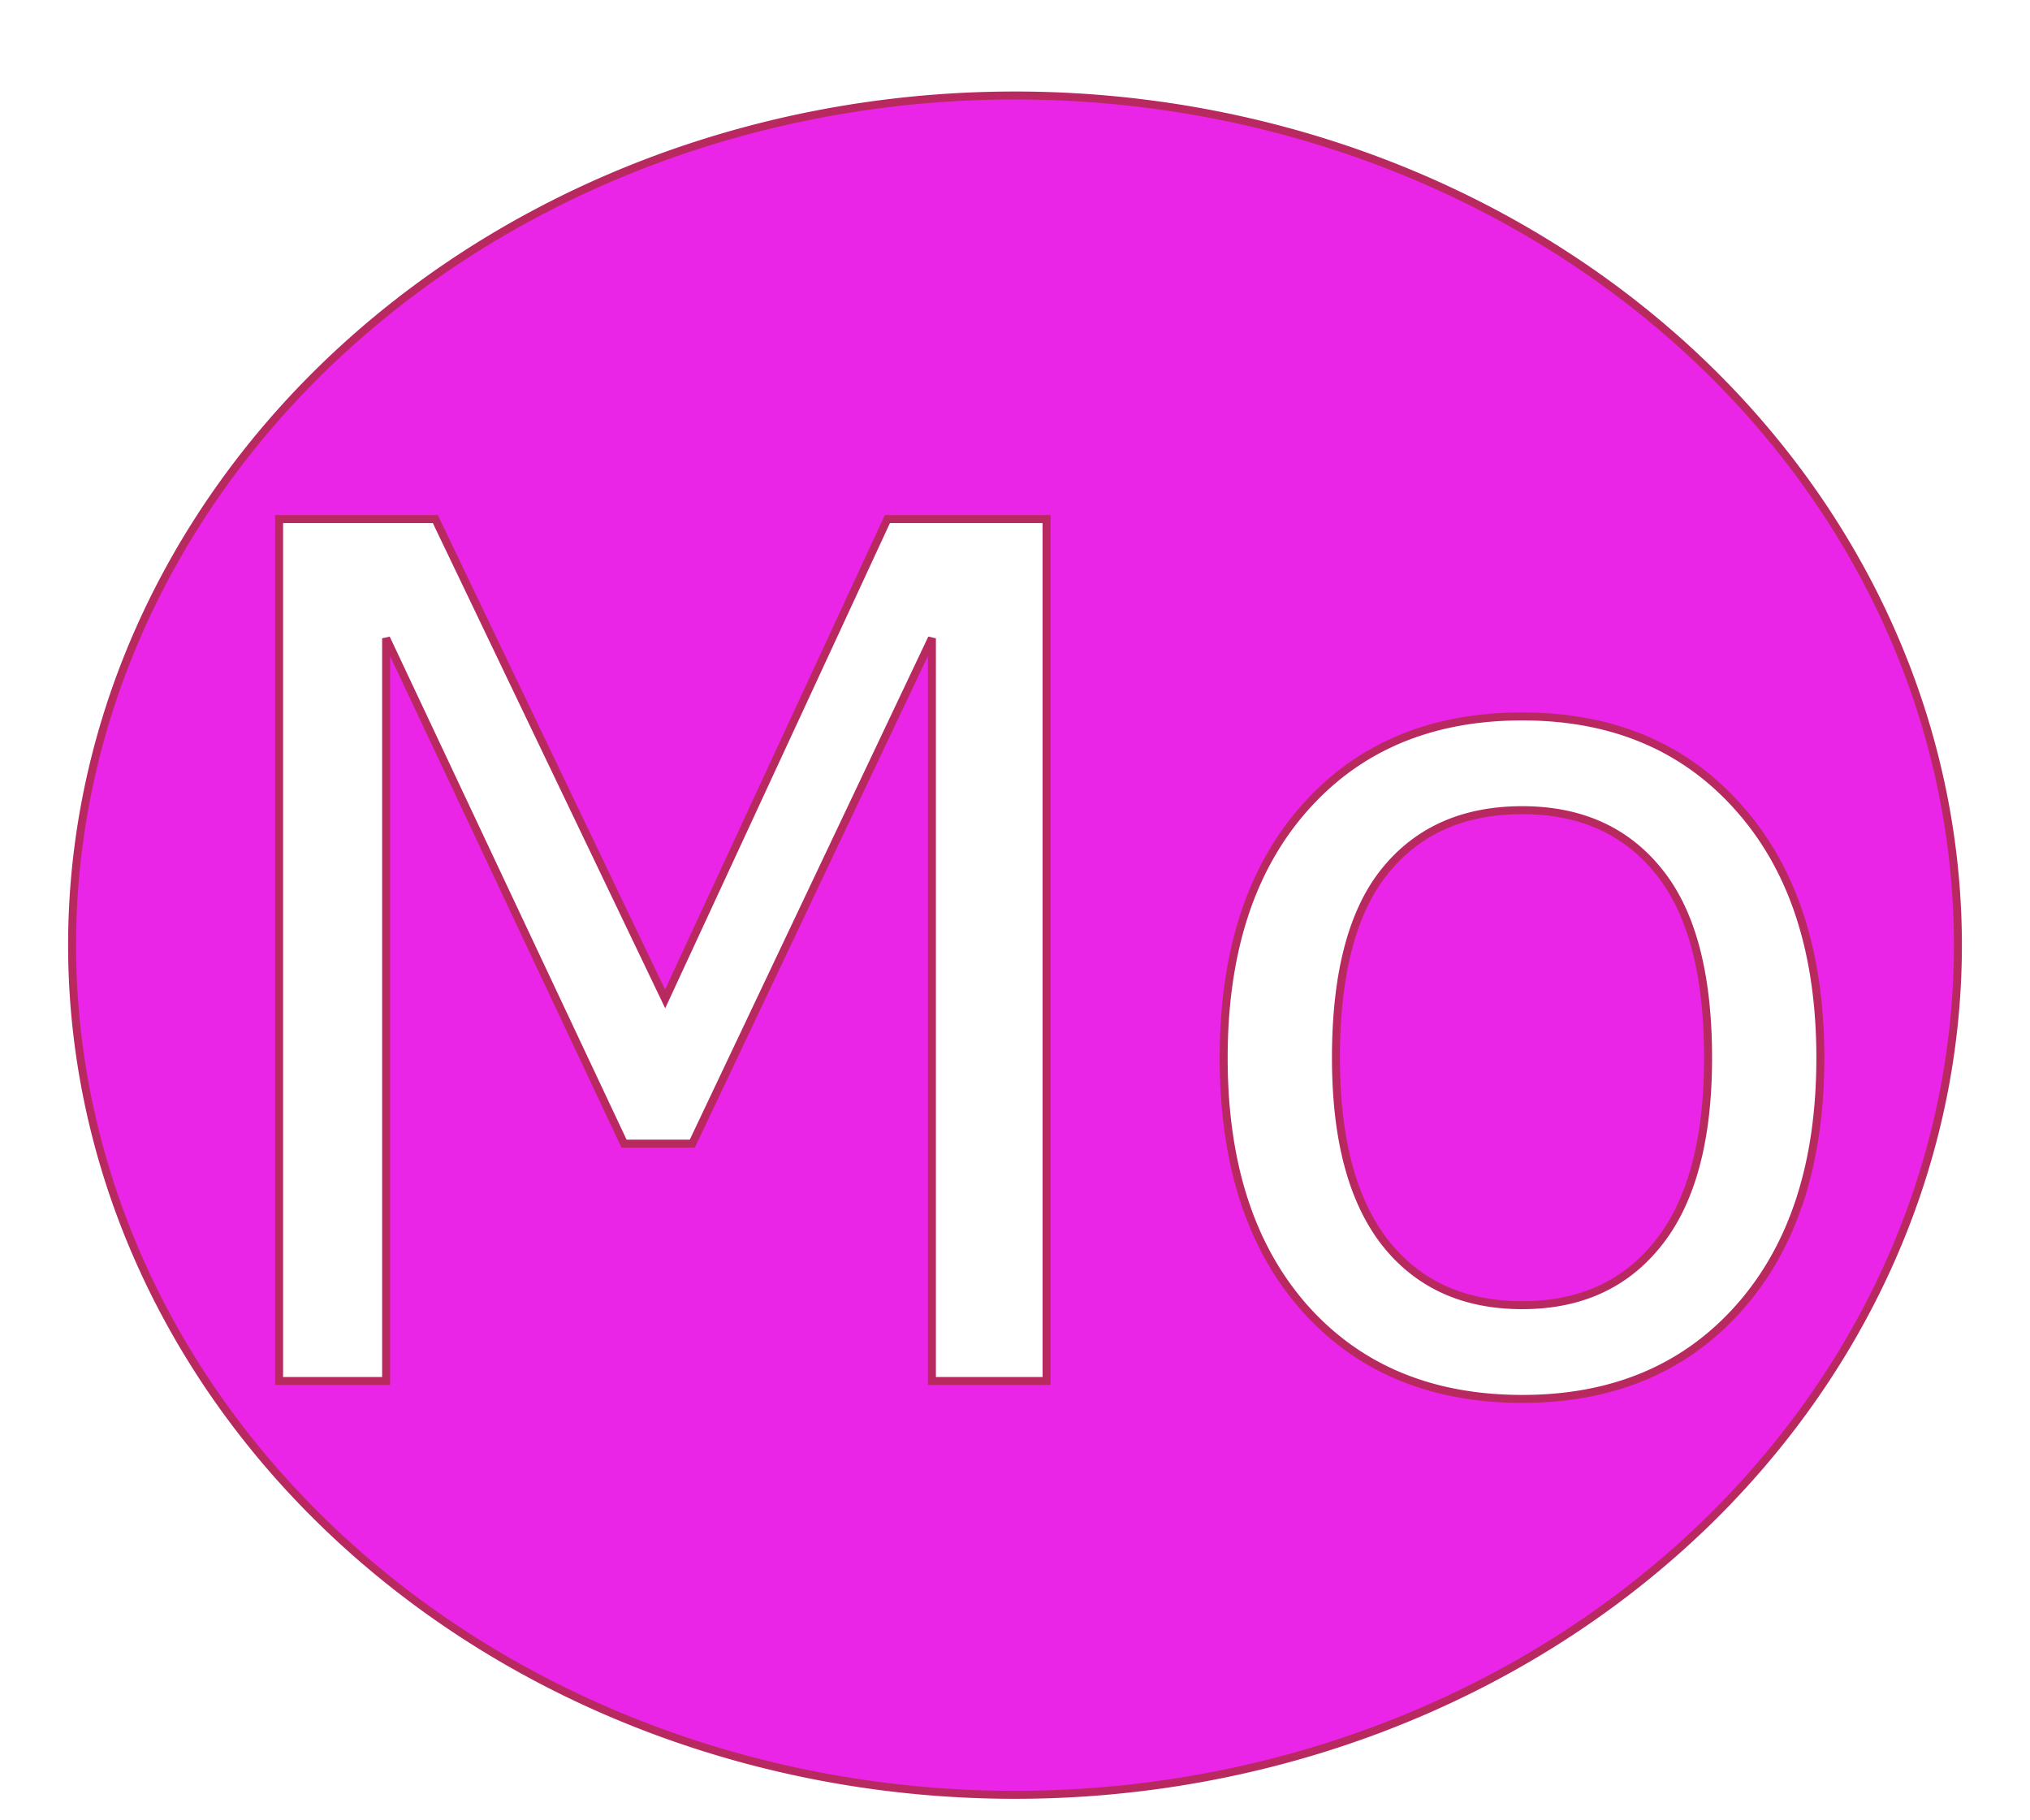 <?xml version="1.0" encoding="UTF-8" standalone="no"?>
<!-- Created with Inkscape (http://www.inkscape.org/) -->

<svg
   width="29mm"
   height="26mm"
   viewBox="0 0 29 26"
   version="1.1"
   id="svg1"
   inkscape:version="1.3.2 (091e20e, 2023-11-25, custom)"
   sodipodi:docname="Cc.svg"
   xmlns:inkscape="http://www.inkscape.org/namespaces/inkscape"
   xmlns:sodipodi="http://sodipodi.sourceforge.net/DTD/sodipodi-0.dtd"
   xmlns="http://www.w3.org/2000/svg"
   xmlns:svg="http://www.w3.org/2000/svg">
  <sodipodi:namedview
     id="namedview1"
     pagecolor="#ffffff"
     bordercolor="#000000"
     borderopacity="0.25"
     inkscape:showpageshadow="2"
     inkscape:pageopacity="0.0"
     inkscape:pagecheckerboard="0"
     inkscape:deskcolor="#d1d1d1"
     inkscape:document-units="mm"
     inkscape:zoom="0.79375"
     inkscape:cx="376.06299"
     inkscape:cy="505.82677"
     inkscape:window-width="1920"
     inkscape:window-height="1129"
     inkscape:window-x="-8"
     inkscape:window-y="-8"
     inkscape:window-maximized="1"
     inkscape:current-layer="svg1" />
  <defs
     id="defs1" />
  <path
     id="path1"
     style="fill:#eb25e7;stroke:#b82960;stroke-width:0.114"
     d="M 14.5 1.364 A 13.47 12.136 0 0 0 1.03 13.5 A 13.47 12.136 0 0 0 14.5 25.636 A 13.47 12.136 0 0 0 27.97 13.5 A 13.47 12.136 0 0 0 14.5 1.364 z M 3.987 7.414 L 6.219 7.414 L 9.502 14.268 L 12.677 7.414 L 14.951 7.414 L 14.951 19.725 L 13.313 19.725 L 13.313 9.117 L 9.89 16.335 L 8.915 16.335 L 5.516 9.117 L 5.516 19.725 L 3.987 19.725 L 3.987 7.414 z M 21.747 10.233 C 23.042 10.233 24.076 10.671 24.848 11.548 C 25.619 12.419 26.005 13.606 26.005 15.111 C 26.005 16.616 25.619 17.804 24.848 18.675 C 24.076 19.546 23.042 19.981 21.747 19.981 C 20.441 19.981 19.402 19.546 18.63 18.675 C 17.864 17.804 17.481 16.616 17.481 15.111 C 17.481 13.606 17.864 12.419 18.63 11.548 C 19.402 10.671 20.441 10.233 21.747 10.233 z M 21.747 11.572 C 20.904 11.572 20.248 11.865 19.779 12.449 C 19.316 13.028 19.085 13.915 19.085 15.111 C 19.085 16.269 19.319 17.148 19.787 17.749 C 20.256 18.344 20.909 18.642 21.747 18.642 C 22.574 18.642 23.221 18.347 23.69 17.757 C 24.164 17.162 24.401 16.28 24.401 15.111 C 24.401 13.915 24.167 13.028 23.698 12.449 C 23.23 11.865 22.579 11.572 21.747 11.572 z " />
  <g
     inkscape:label="Layer 1"
     inkscape:groupmode="layer"
     id="layer1" />
</svg>
